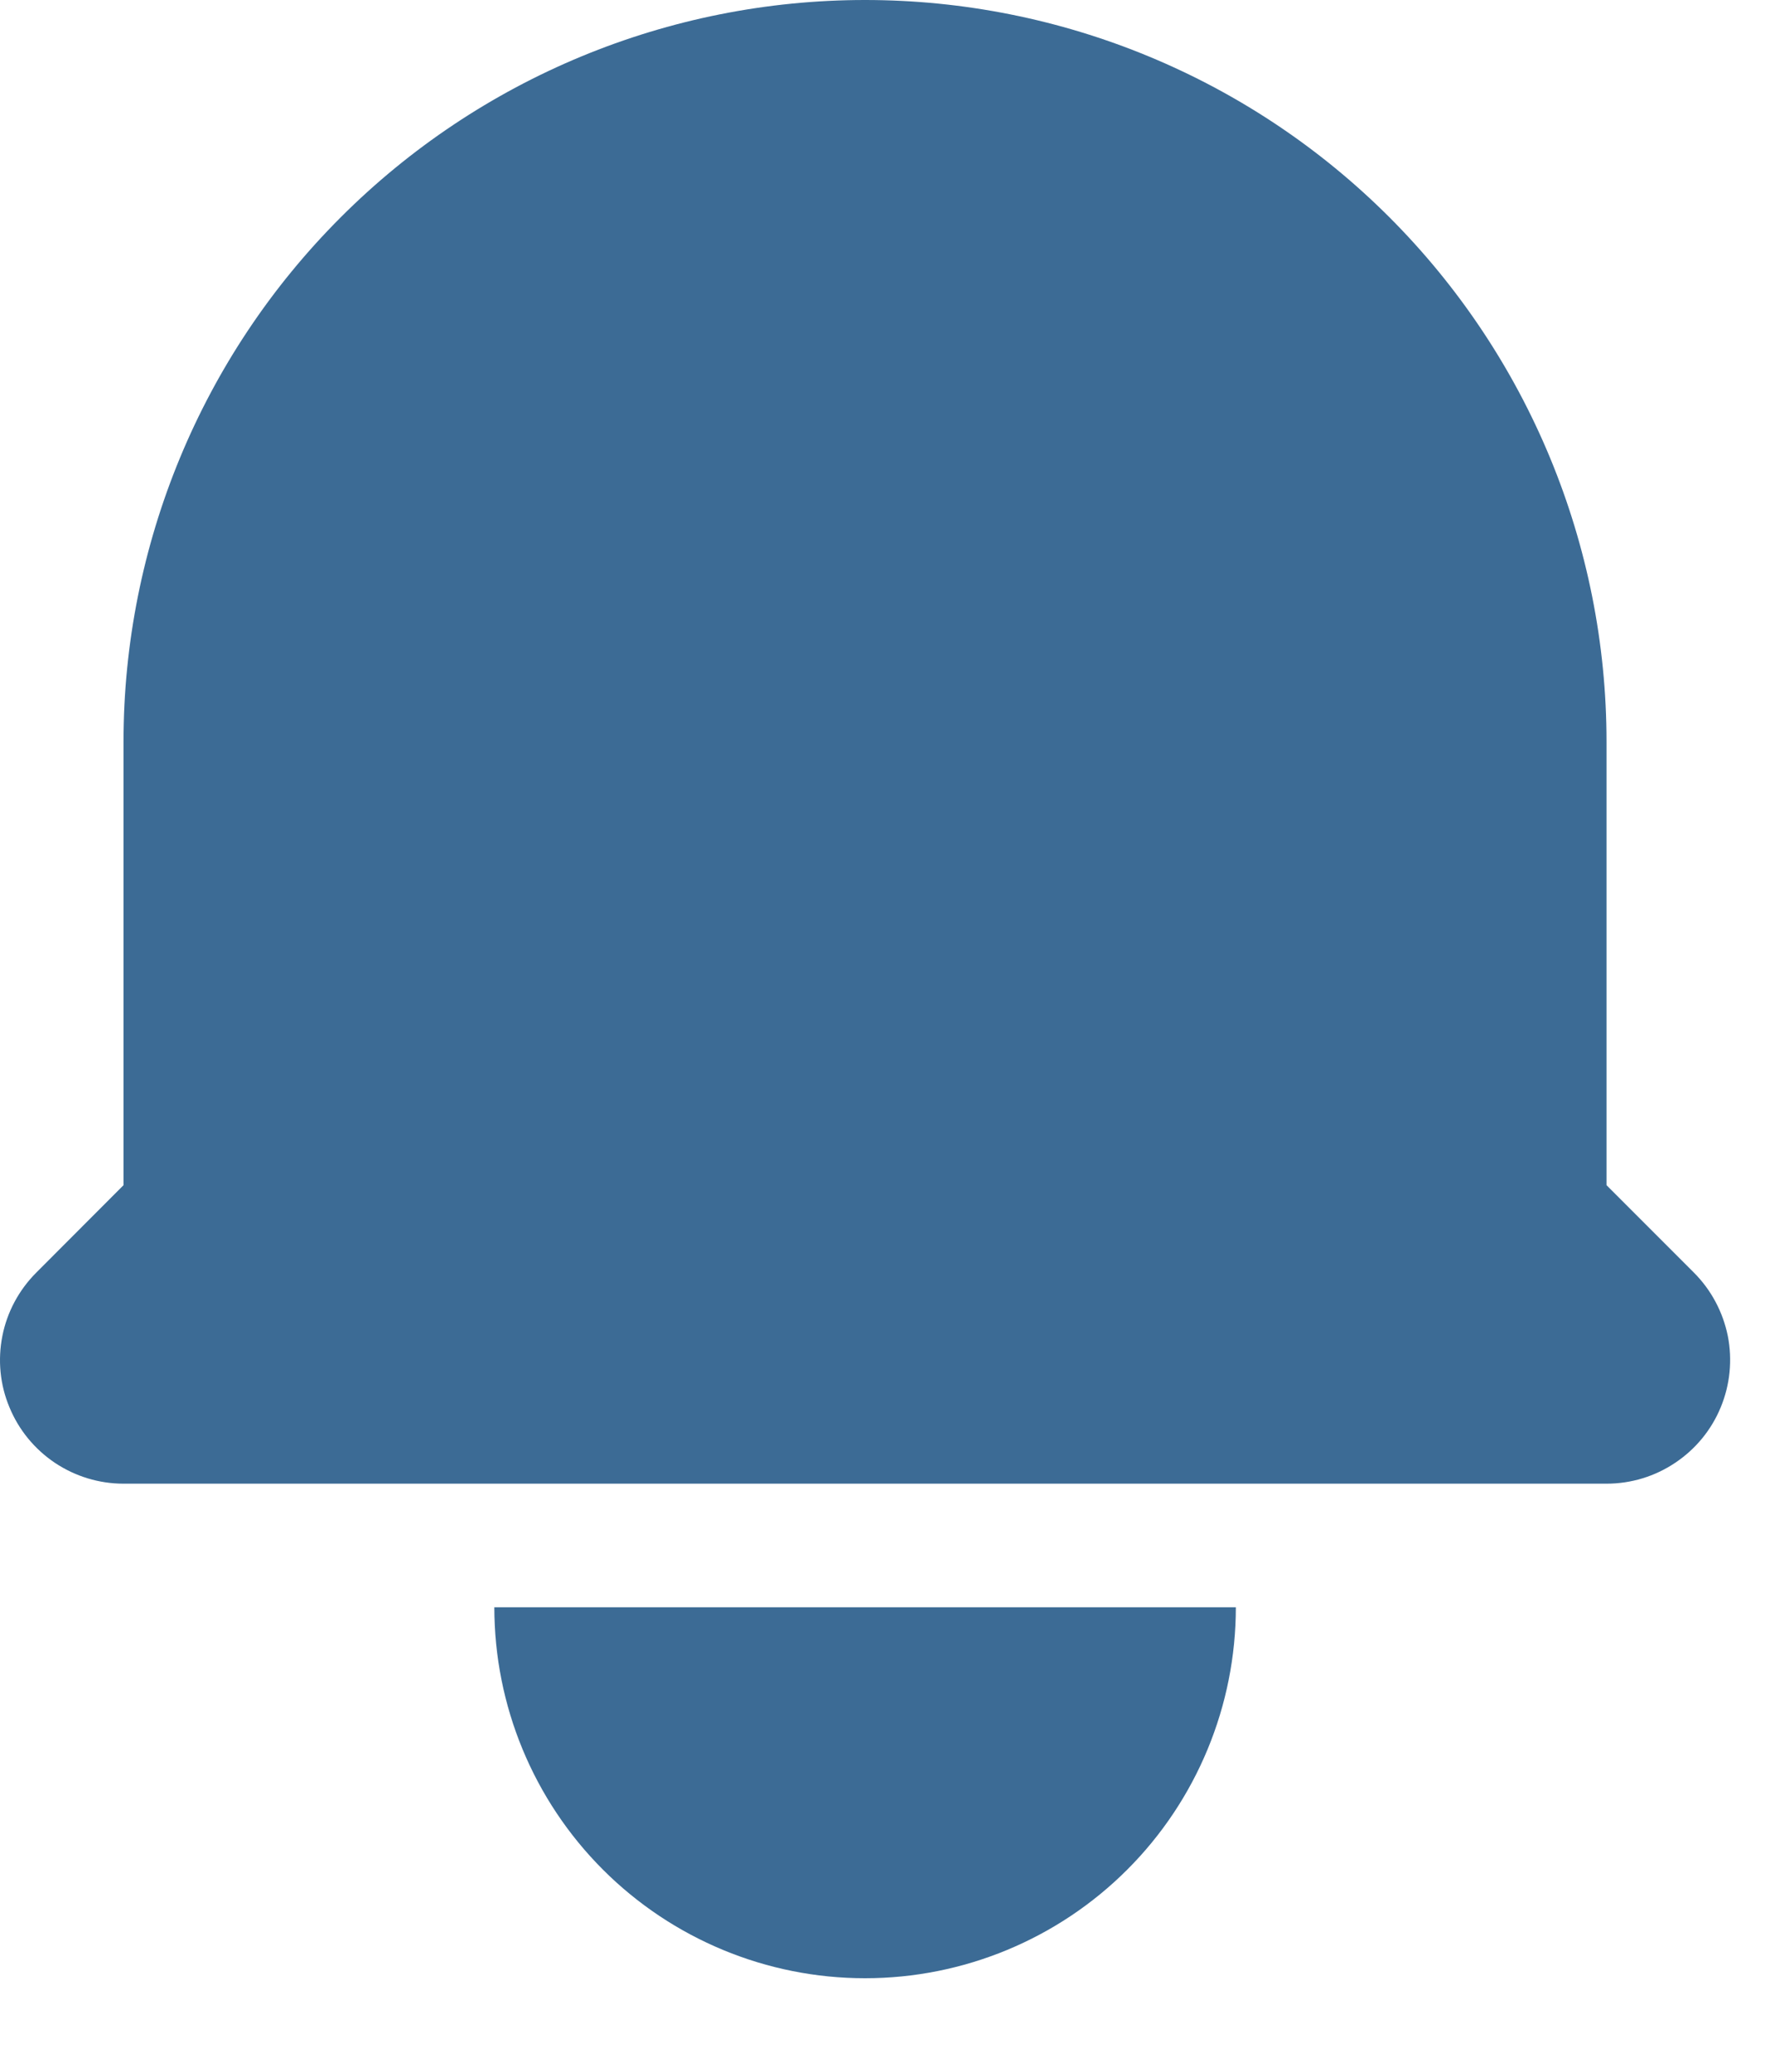 <svg width="12" height="14" viewBox="0 0 12 14" fill="none" xmlns="http://www.w3.org/2000/svg">
<path d="M5.848 0C4.519 0 3.244 0.528 2.304 1.468C1.363 2.408 0.835 3.683 0.835 5.013V8.009L0.245 8.6C0.128 8.717 0.048 8.866 0.016 9.028C-0.016 9.19 0 9.358 0.064 9.51C0.127 9.663 0.234 9.793 0.371 9.885C0.509 9.977 0.67 10.026 0.835 10.026H10.861C11.027 10.026 11.188 9.977 11.325 9.885C11.463 9.793 11.57 9.663 11.633 9.51C11.696 9.358 11.713 9.19 11.681 9.028C11.648 8.866 11.569 8.717 11.452 8.6L10.861 8.009V5.013C10.861 3.683 10.333 2.408 9.393 1.468C8.453 0.528 7.178 0 5.848 0ZM5.848 13.368C5.184 13.368 4.546 13.104 4.076 12.634C3.606 12.164 3.342 11.526 3.342 10.861H8.355C8.355 11.526 8.091 12.164 7.621 12.634C7.151 13.104 6.513 13.368 5.848 13.368Z" fill="#3C6B95"/>
</svg>

